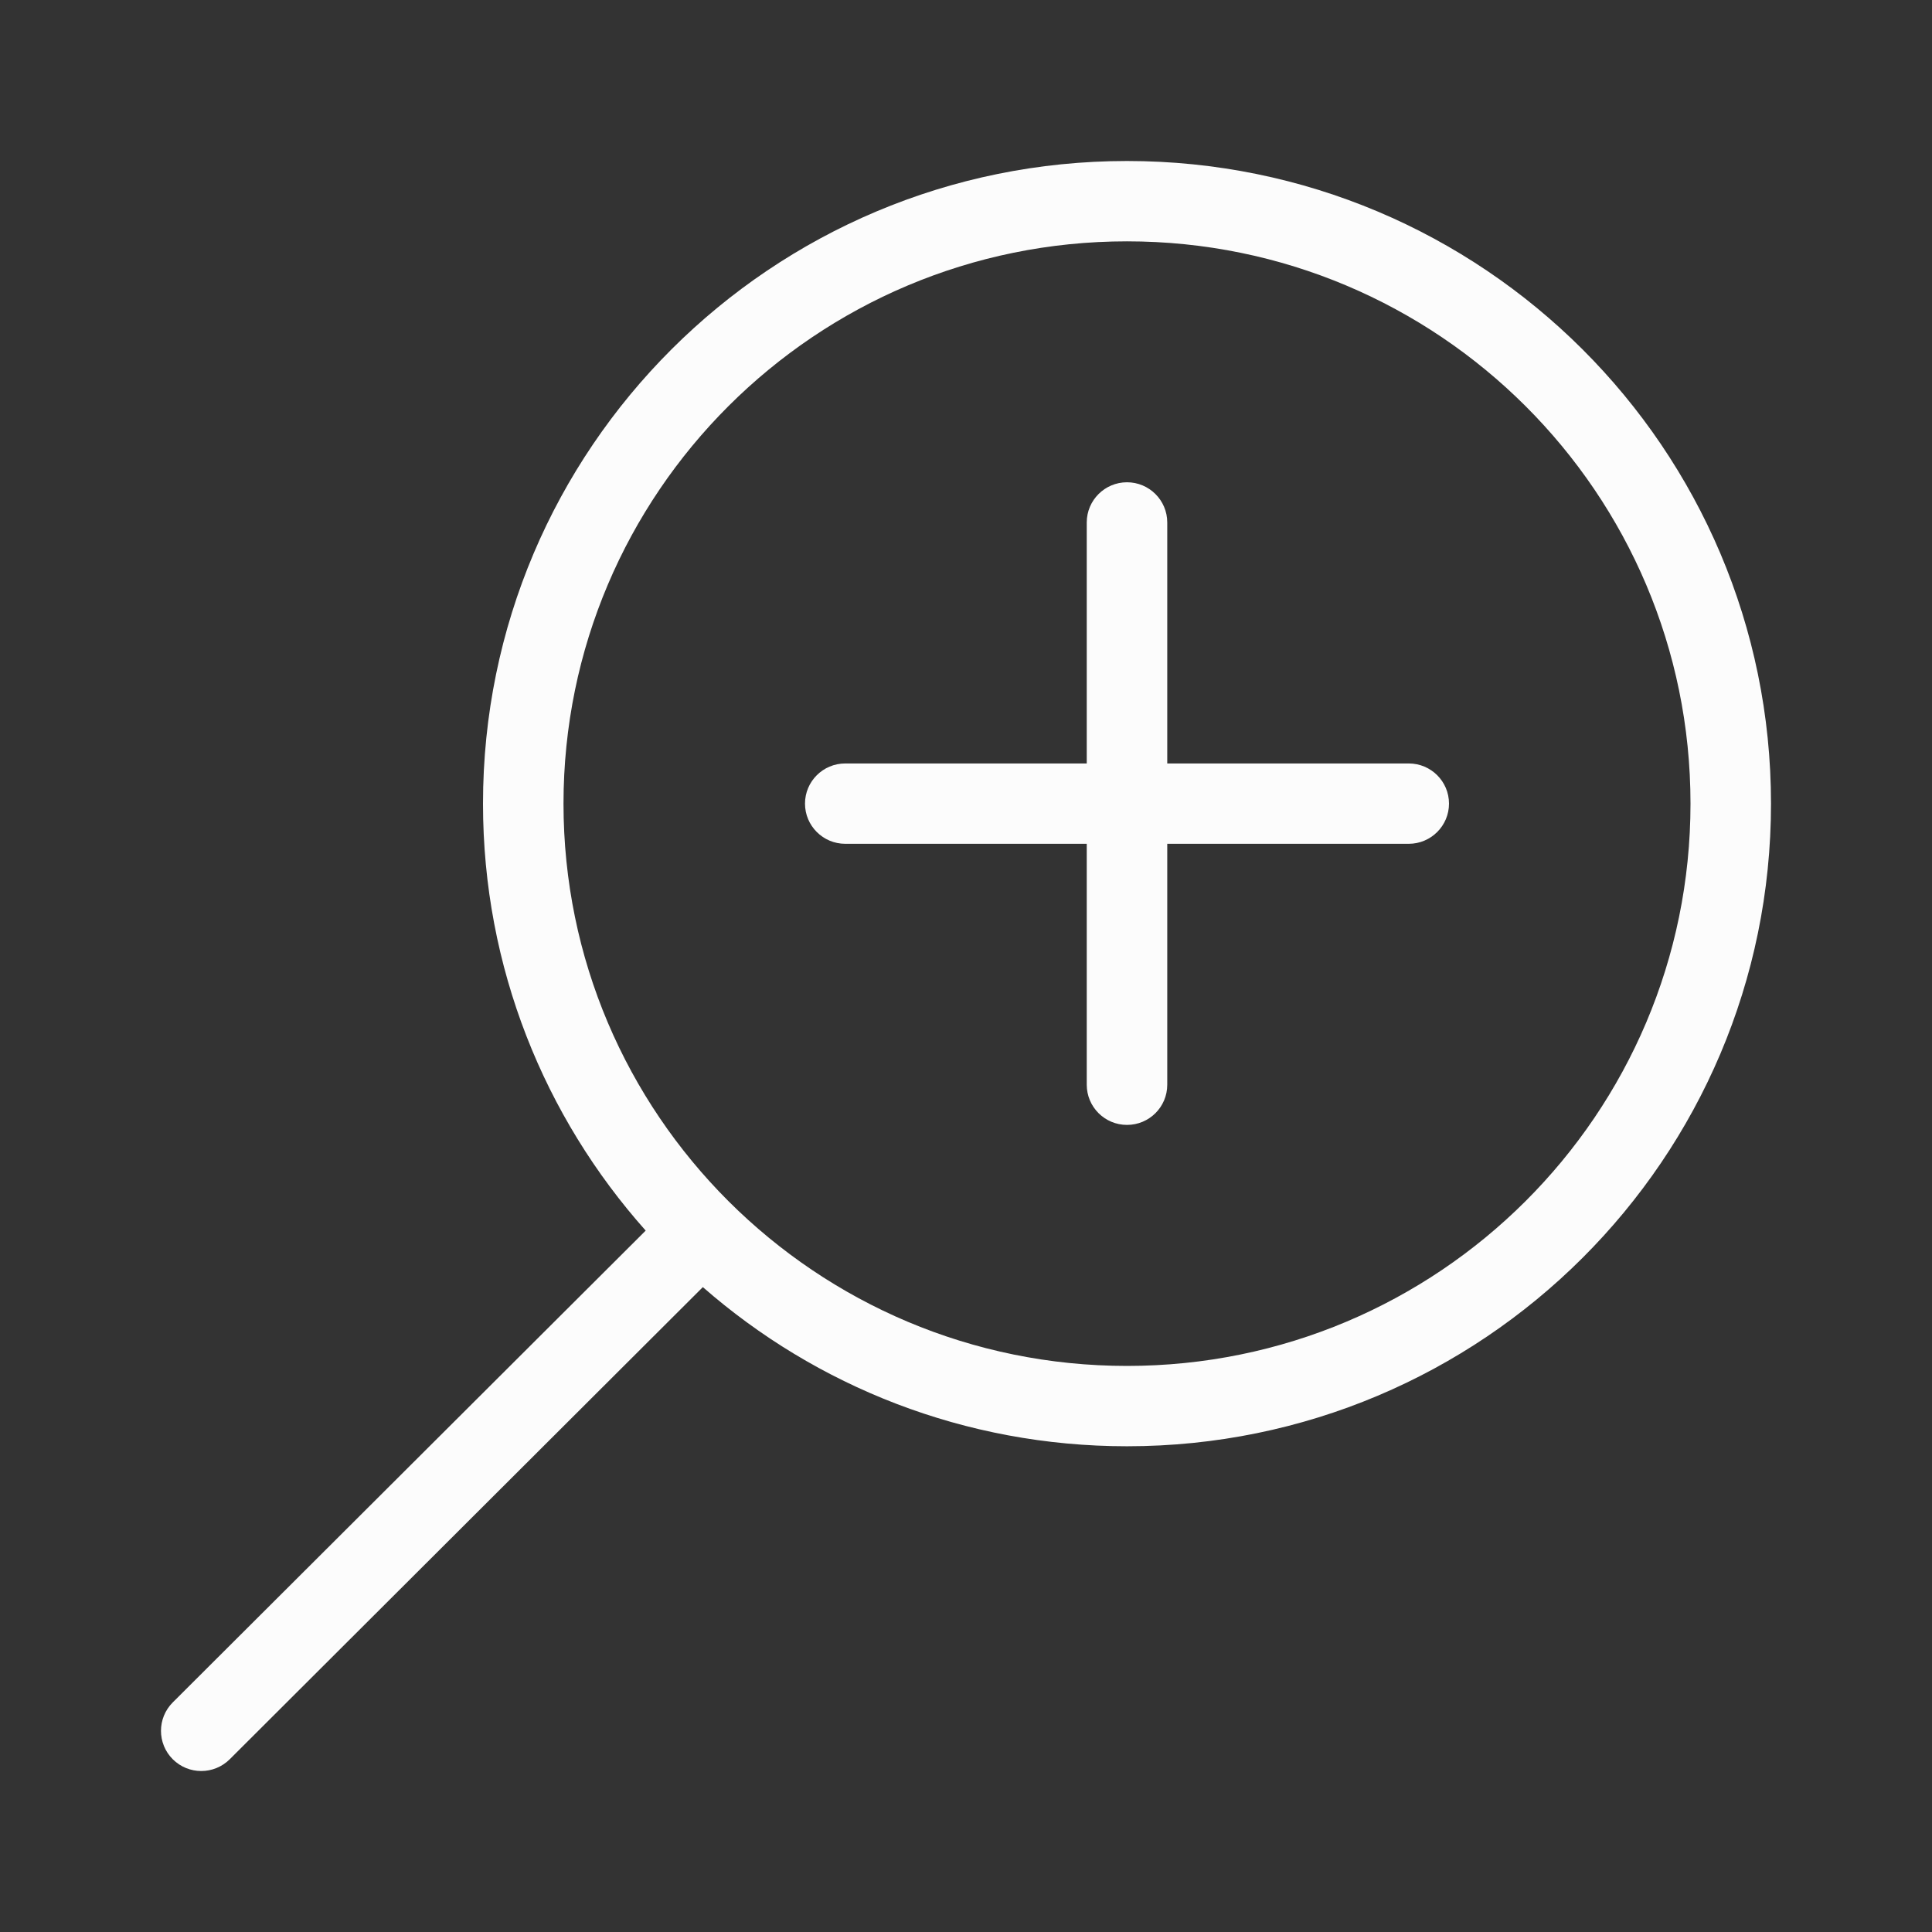 <svg width="100%" height="100%" viewBox="0 0 24 24" fill="none" xmlns="http://www.w3.org/2000/svg">
<rect x="0" y="0" width="24" height="24" fill="#333333" stroke="none"/>
<path d="M14.5 6.49C14.5 6.215 14.276 5.991 14 5.991C13.724 5.991 13.5 6.215 13.5 6.49V9.484H10.5C10.224 9.484 10 9.707 10 9.983C10 10.258 10.224 10.482 10.5 10.482H13.5V13.475C13.5 13.751 13.724 13.974 14 13.974C14.276 13.974 14.5 13.751 14.5 13.475V10.482H17.5C17.776 10.482 18 10.258 18 9.983C18 9.707 17.776 9.484 17.5 9.484H14.5V6.49Z" fill="#FCFCFC"/>
<path fill-rule="evenodd" clip-rule="evenodd" d="M14 17.966C18.418 17.966 22 14.392 22 9.983C22 5.574 18.418 2 14 2C9.582 2 6 5.574 6 9.983C6 12.019 6.764 13.876 8.021 15.287L2.146 21.148C1.951 21.343 1.951 21.659 2.146 21.854C2.342 22.049 2.658 22.049 2.854 21.854L8.731 15.989C10.138 17.22 11.982 17.966 14 17.966ZM14 16.968C17.866 16.968 21 13.841 21 9.983C21 6.125 17.866 2.998 14 2.998C10.134 2.998 7 6.125 7 9.983C7 13.841 10.134 16.968 14 16.968Z" fill="#FCFCFC"/>
</svg>
